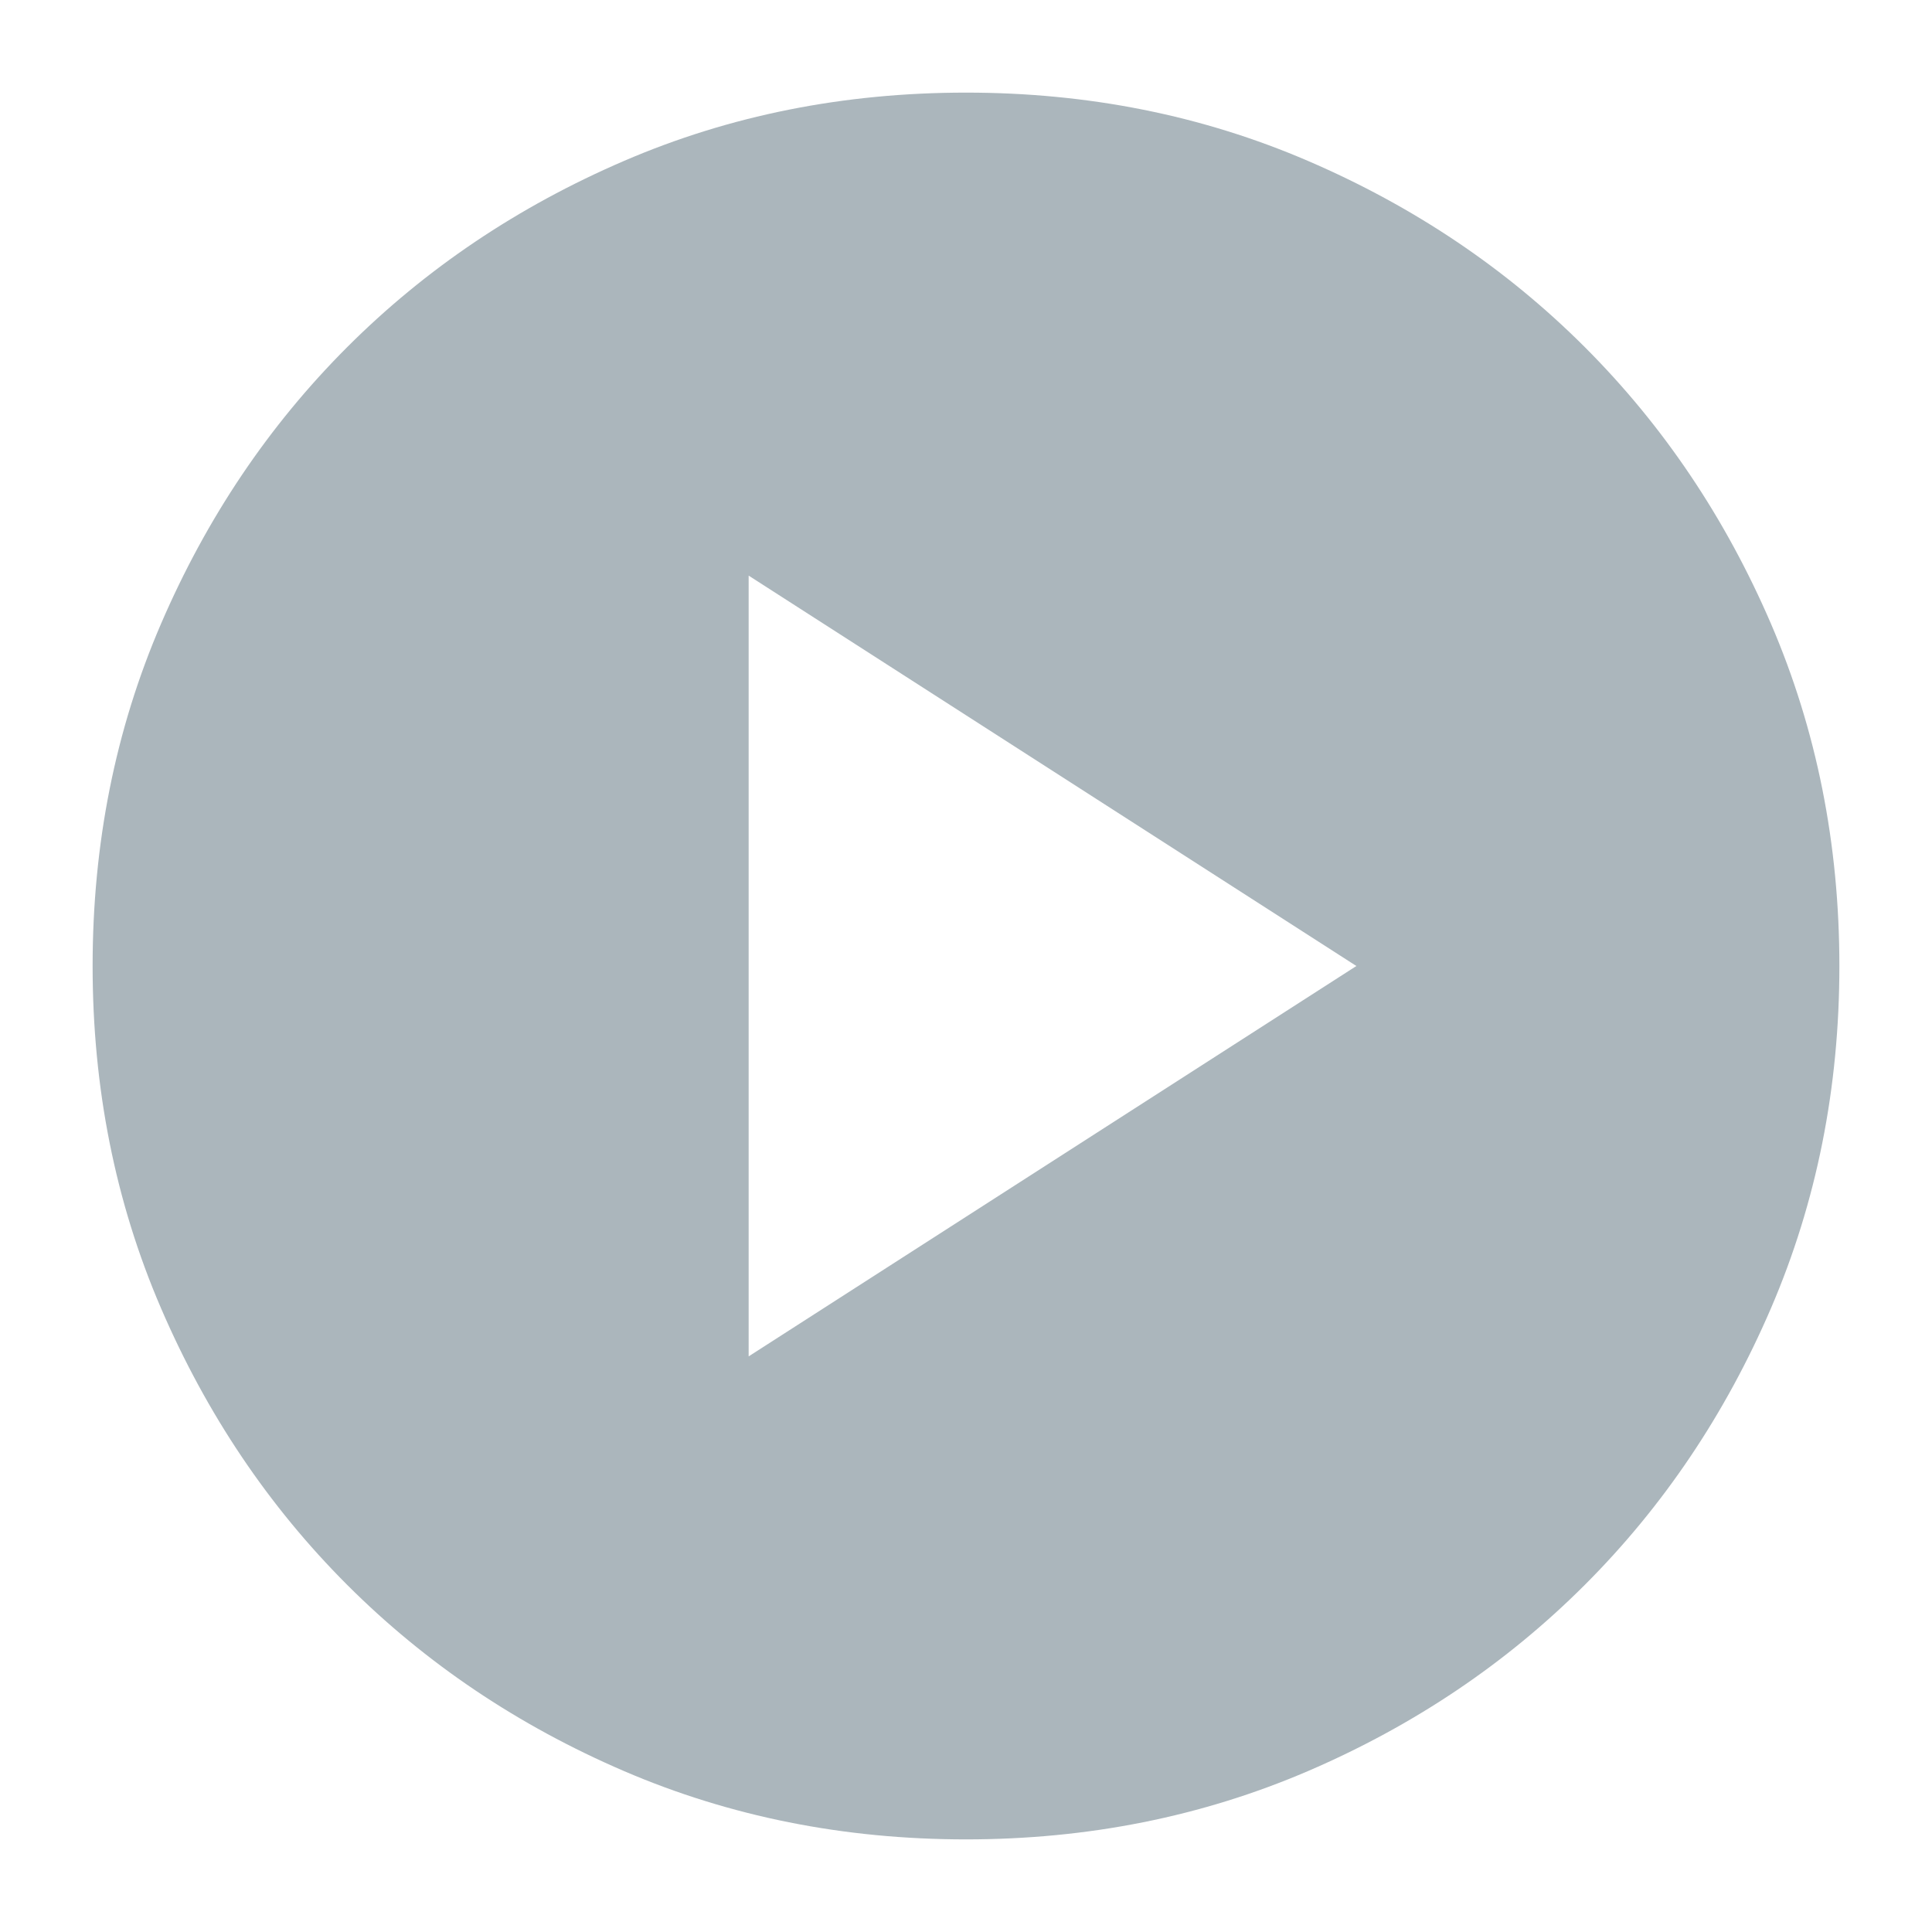 <svg viewBox="0 0 16 16" fill="none" xmlns="http://www.w3.org/2000/svg">
<path d="M6.2 11.233L11.233 8L6.2 4.767V11.233ZM8 15.233C6.989 15.233 6.044 15.044 5.167 14.667C4.289 14.289 3.525 13.775 2.875 13.125C2.225 12.475 1.711 11.711 1.333 10.833C0.955 9.955 0.767 9.011 0.767 8C0.767 6.989 0.955 6.044 1.333 5.167C1.711 4.289 2.225 3.525 2.875 2.875C3.525 2.225 4.289 1.711 5.167 1.333C6.044 0.955 6.989 0.767 8 0.767C9.011 0.767 9.955 0.955 10.833 1.333C11.711 1.711 12.475 2.225 13.125 2.875C13.775 3.525 14.289 4.289 14.667 5.167C15.044 6.044 15.233 6.989 15.233 8C15.233 9.011 15.044 9.955 14.667 10.833C14.289 11.711 13.775 12.475 13.125 13.125C12.475 13.775 11.711 14.289 10.833 14.667C9.955 15.044 9.011 15.233 8 15.233Z" fill="#ABB6BC"/>
</svg>
